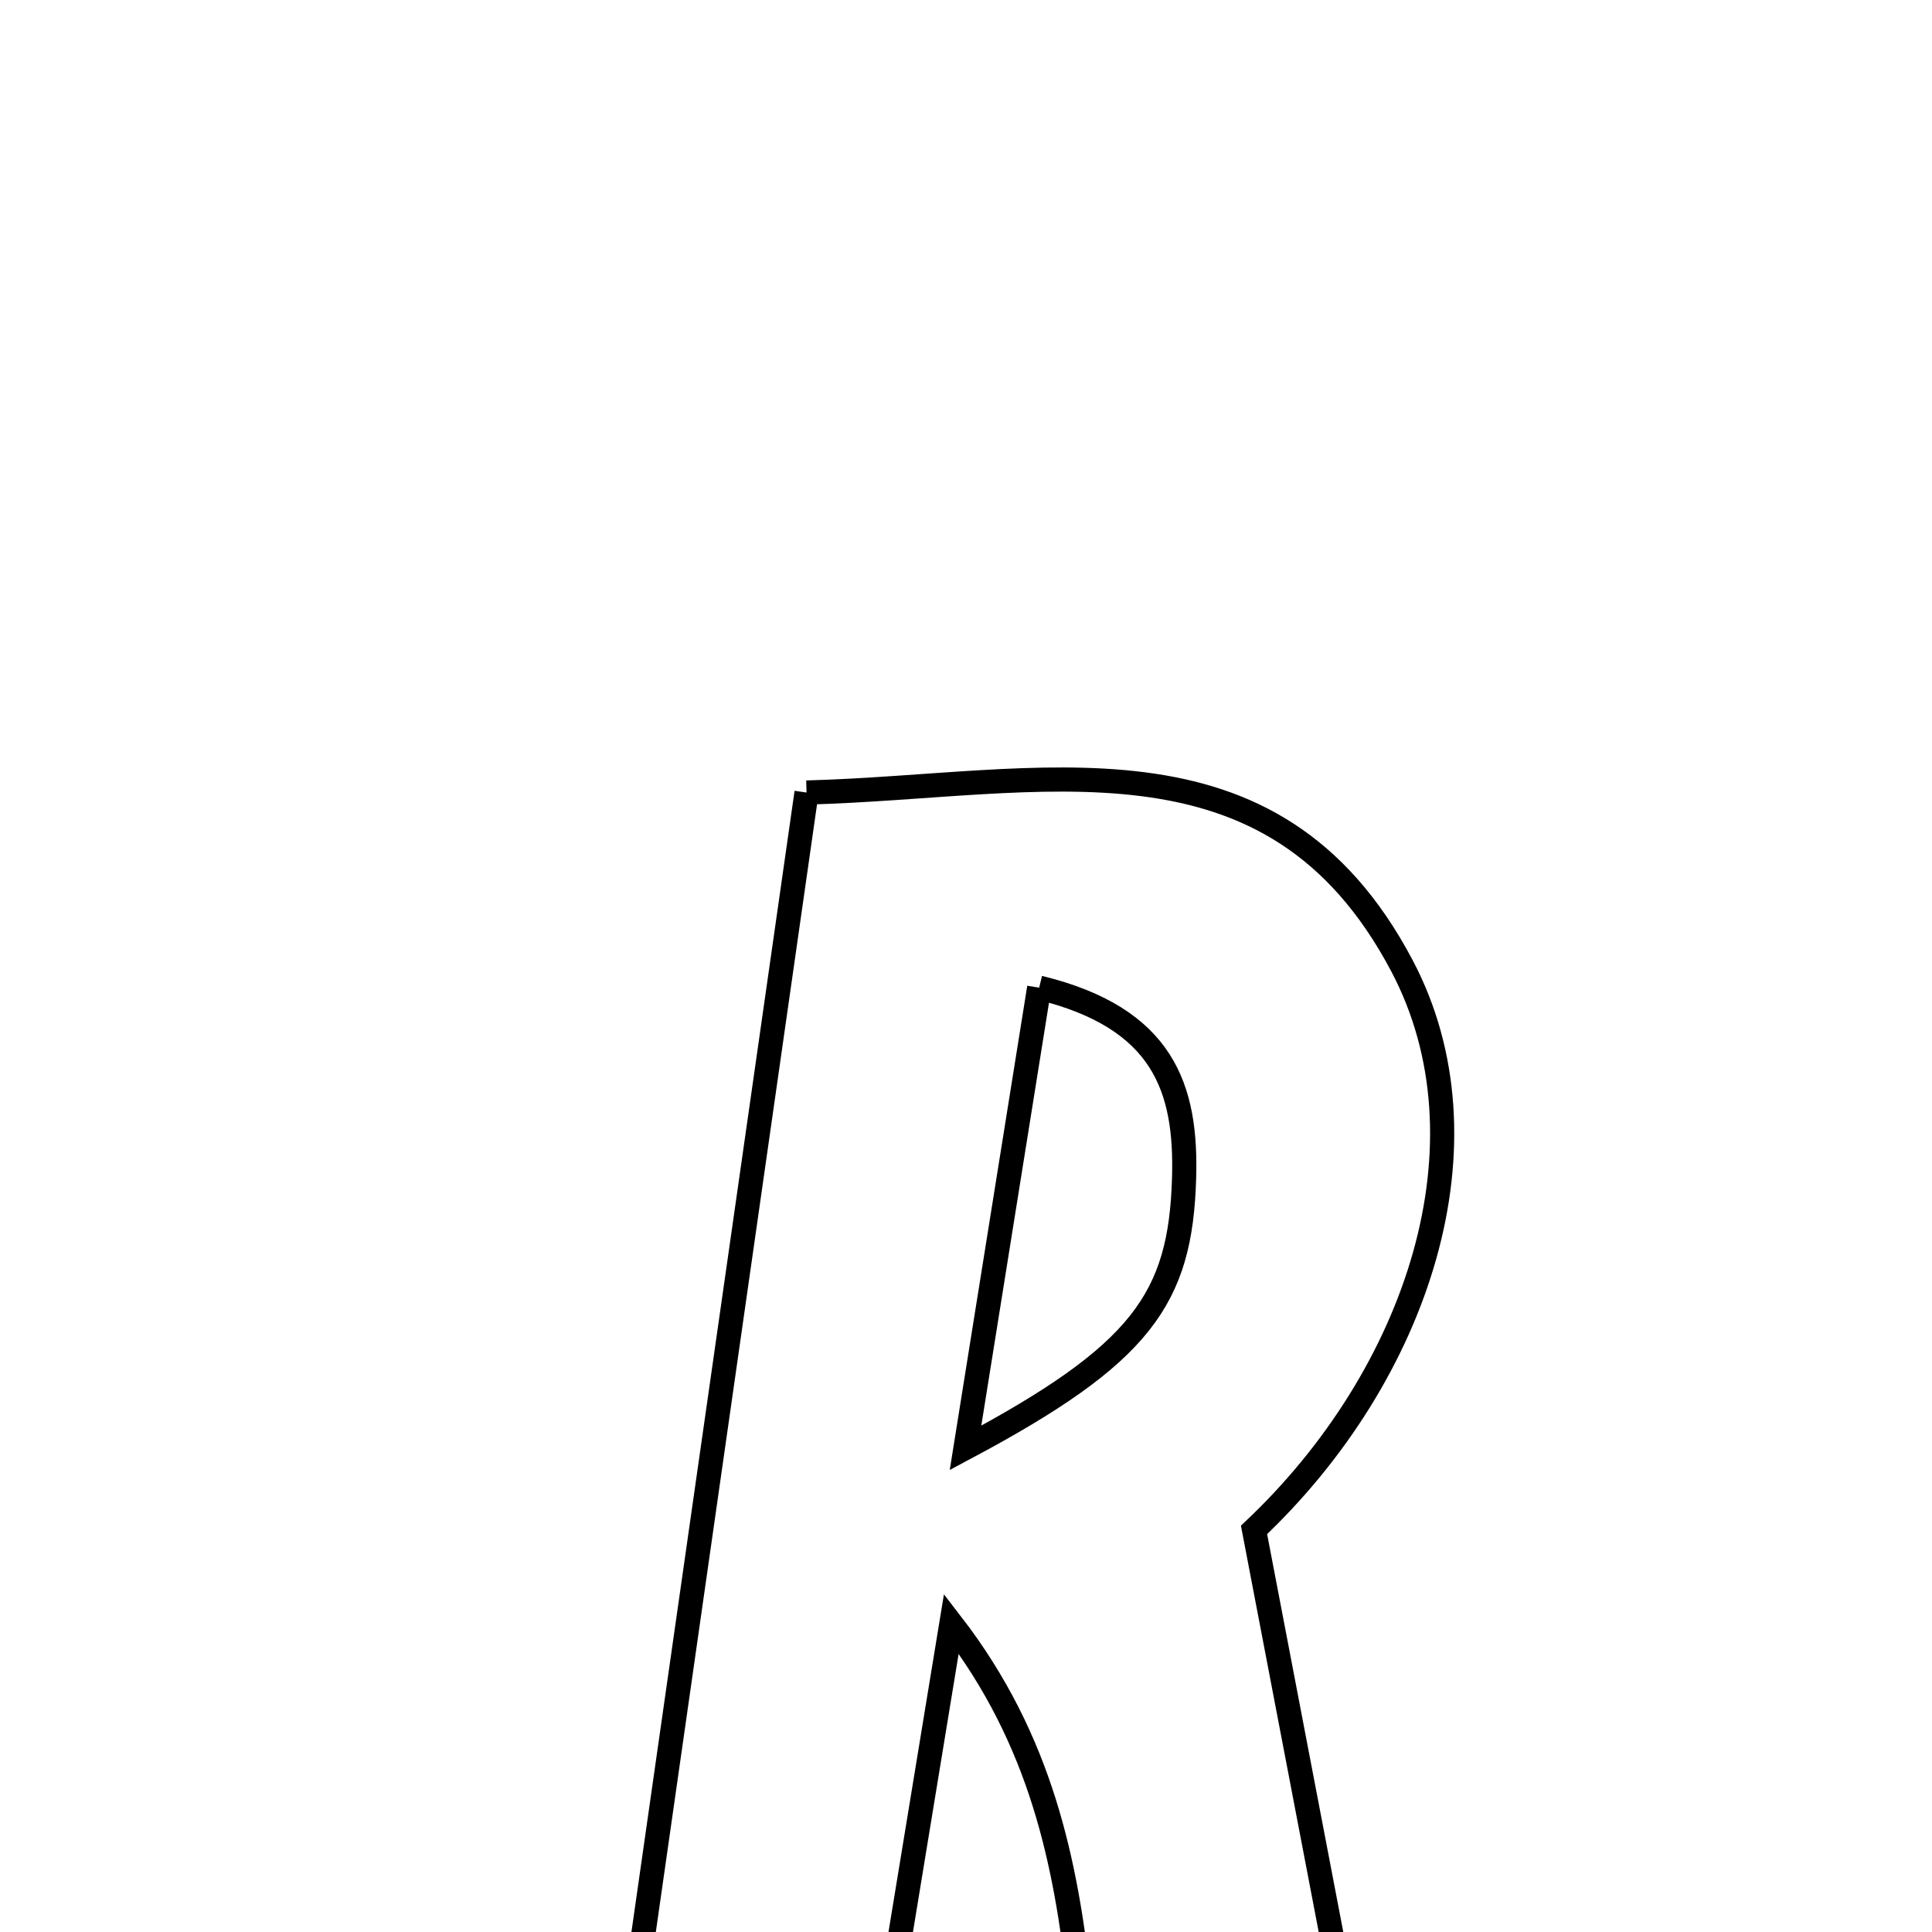 <svg xmlns="http://www.w3.org/2000/svg" viewBox="0.0 0.0 24.0 24.0" height="200px" width="200px"><path fill="none" stroke="black" stroke-width=".3" stroke-opacity="1.0"  filling="0" d="M10.019 9.845 C12.94 9.767 15.797 8.933 17.415 11.996 C18.573 14.188 17.621 17.075 15.578 19.005 C16.211 22.311 16.793 25.352 17.431 28.686 C16.175 28.765 15.267 28.822 14.285 28.883 C12.979 26.251 14.075 23.092 11.818 20.17 C11.305 23.293 10.883 25.868 10.426 28.648 C9.448 28.648 8.469 28.648 7.331 28.648 C8.235 22.324 9.122 16.121 10.019 9.845"></path>
<path fill="none" stroke="black" stroke-width=".3" stroke-opacity="1.0"  filling="0" d="M12.909 12.269 C14.456 12.646 14.743 13.52 14.709 14.64 C14.664 16.136 14.181 16.82 11.994 17.986 C12.34 15.825 12.614 14.115 12.909 12.269"></path></svg>